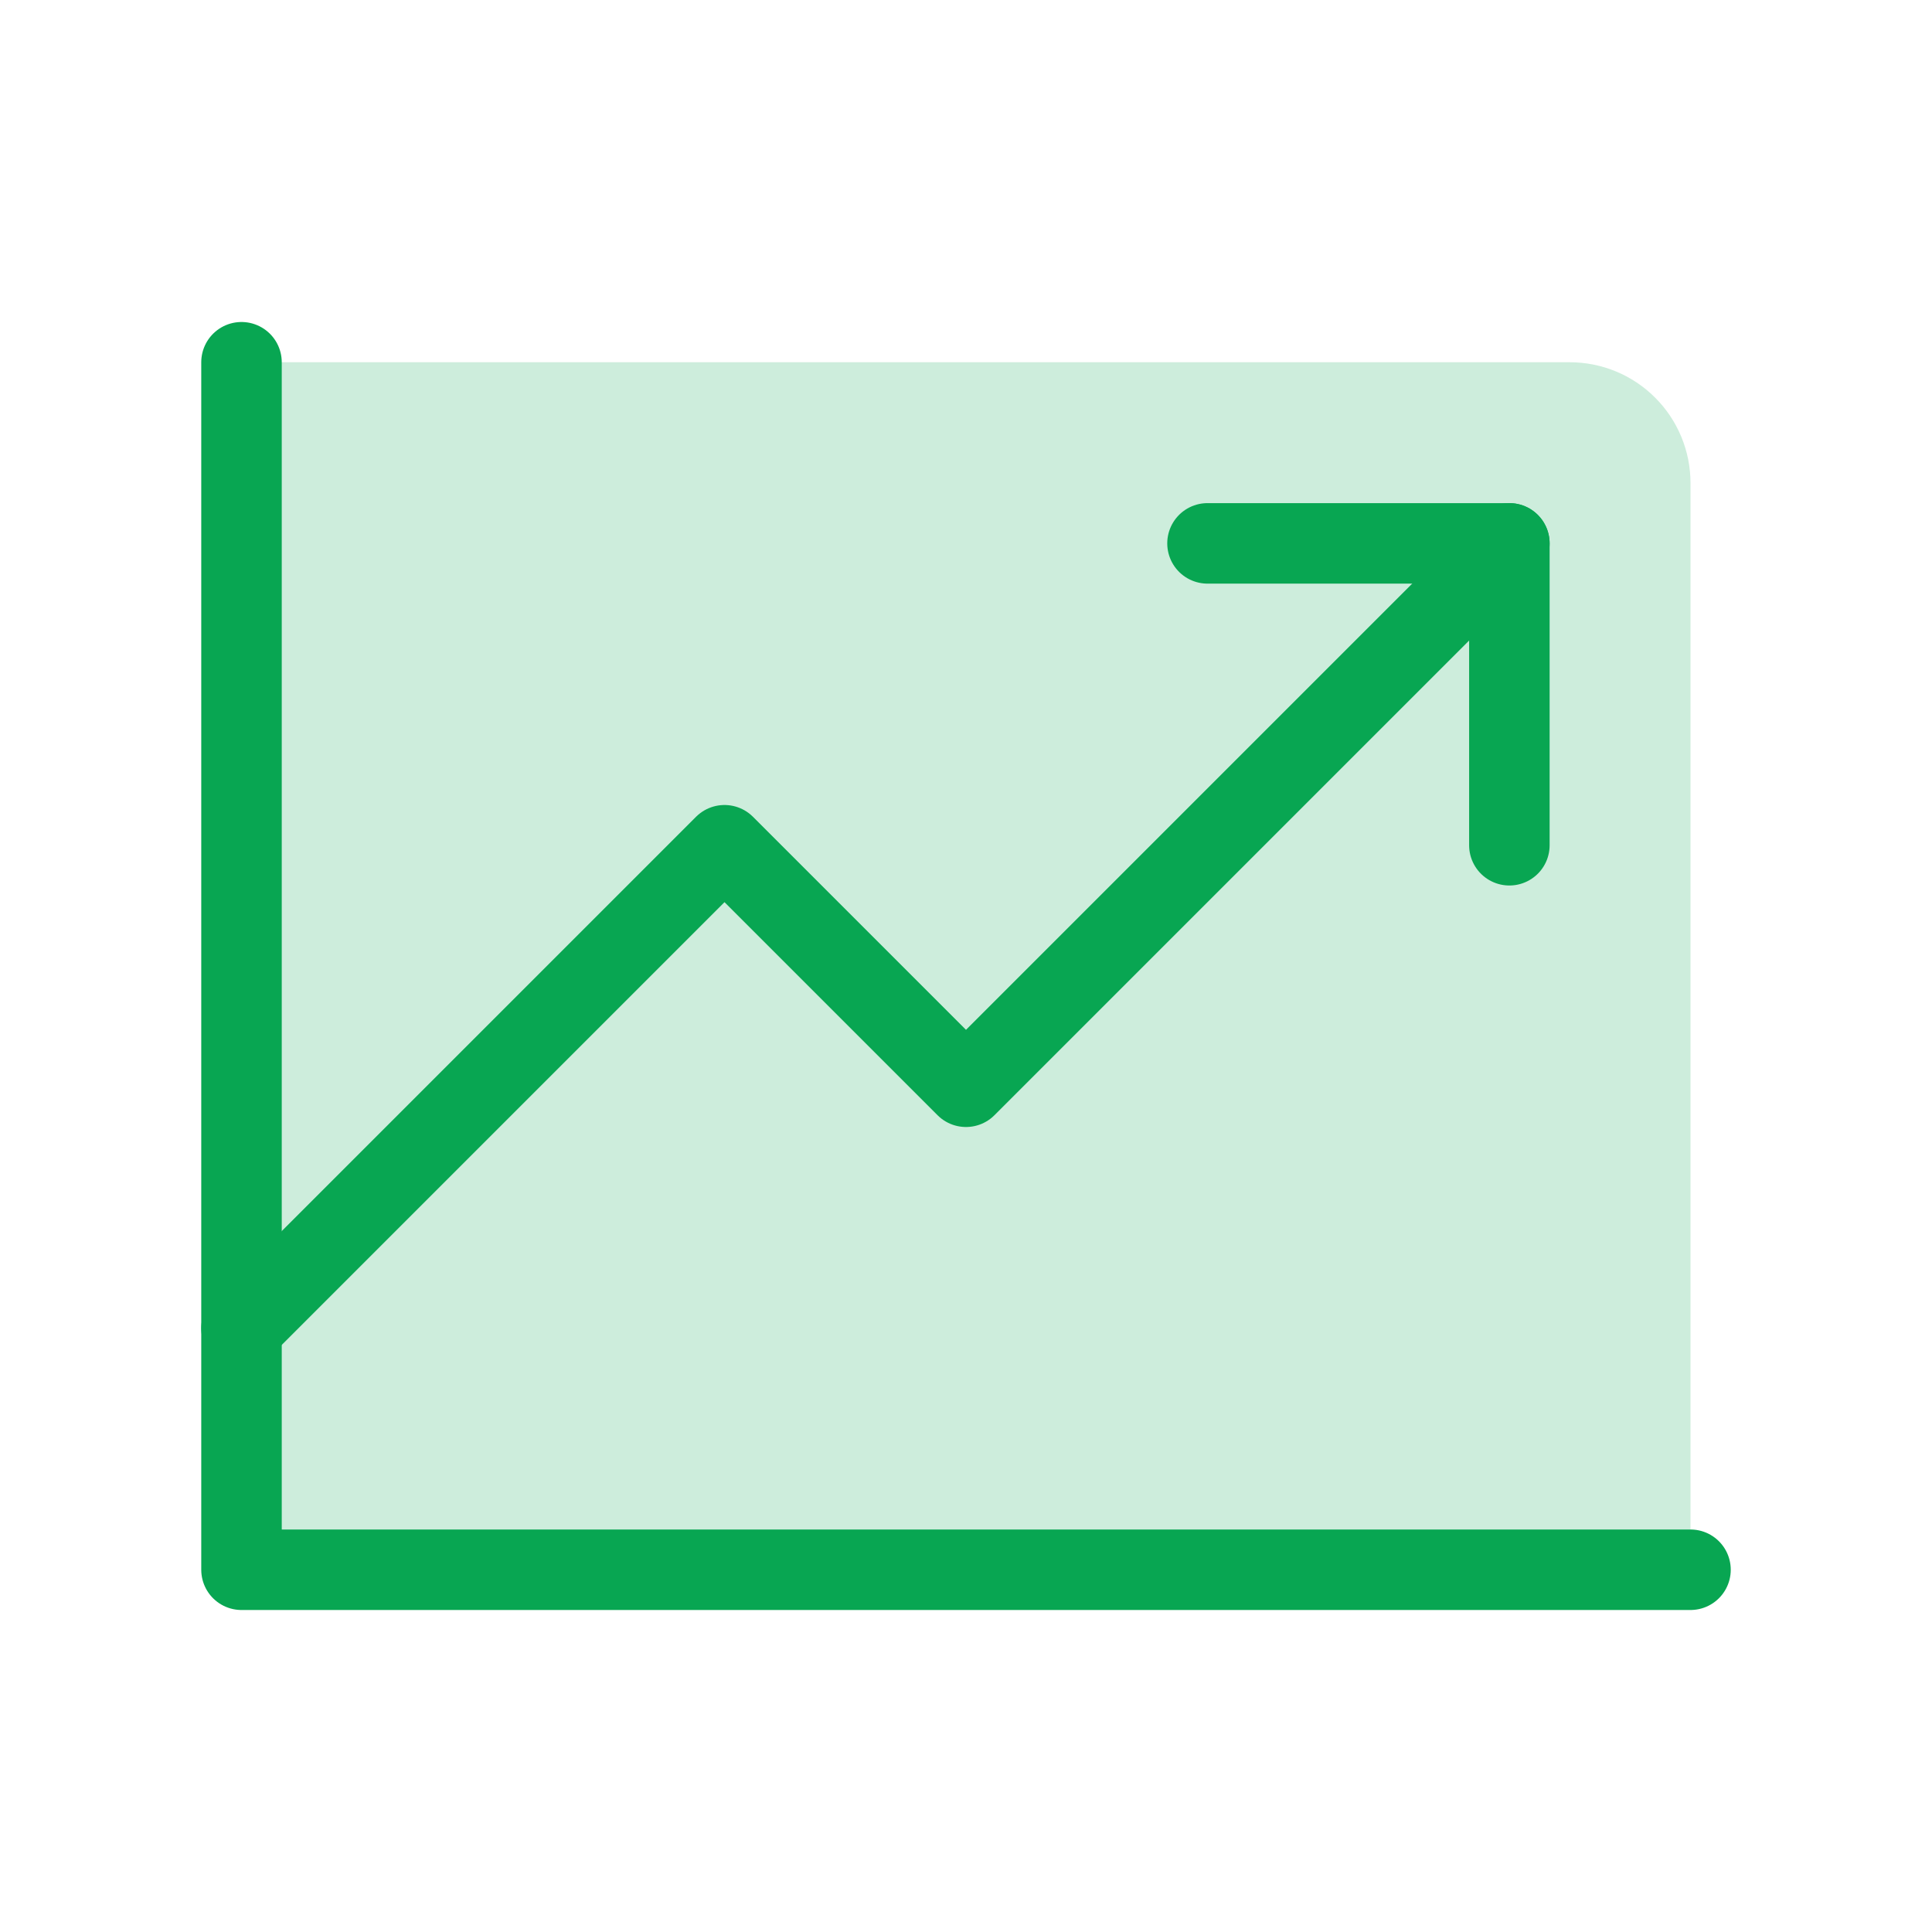 <svg width="48" height="48" viewBox="0 0 48 48" fill="none" xmlns="http://www.w3.org/2000/svg">
<g clip-path="url(#clip0_304_6109)">
<path opacity="0.2" d="M6 9H39C39.796 9 40.559 9.316 41.121 9.879C41.684 10.441 42 11.204 42 12V39H6V9Z" fill="#08A652"/>
<path d="M42 39H6V9" stroke="#08A652" stroke-width="2" stroke-linecap="round" stroke-linejoin="round"/>
<path d="M37.5 13.5L24 27L18 21L6 33" stroke="#08A652" stroke-width="2" stroke-linecap="round" stroke-linejoin="round"/>
<path d="M37.5 21V13.5H30" stroke="#08A652" stroke-width="2" stroke-linecap="round" stroke-linejoin="round"/>
</g>
<defs>
<clipPath id="clip0_304_6109">
<rect width="48" height="48" fill="white"/>
</clipPath>
</defs>
</svg>
